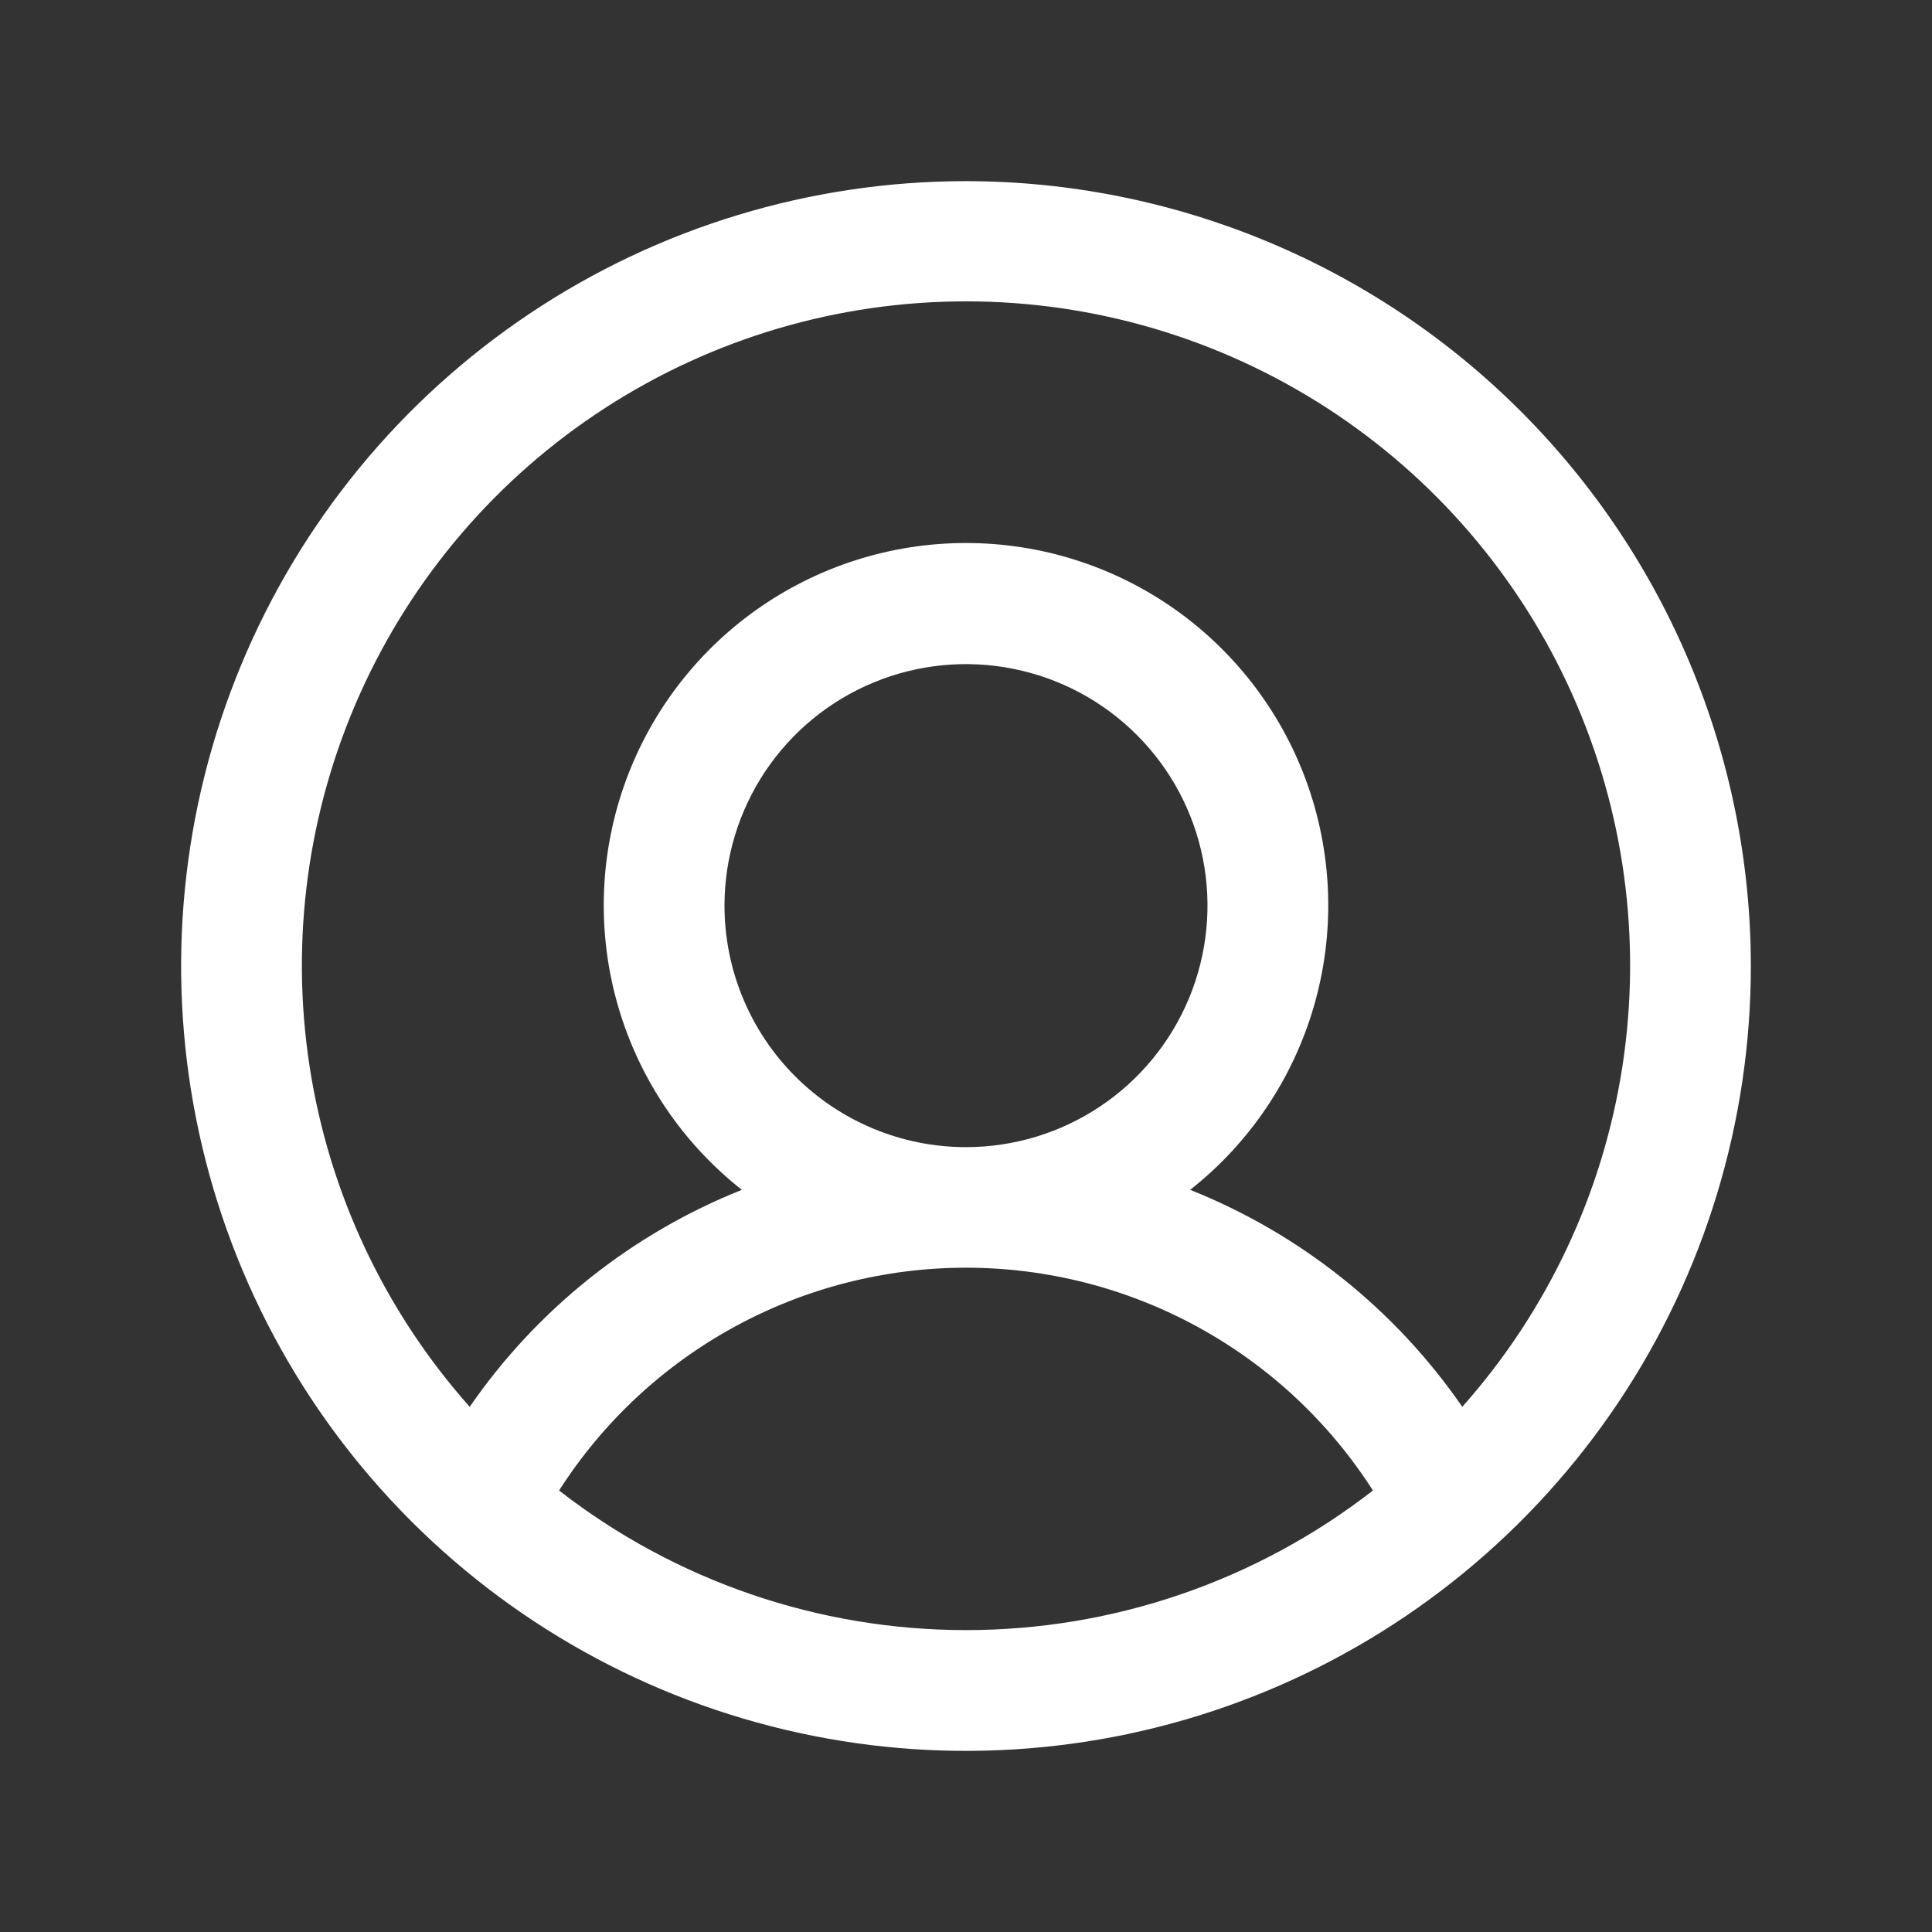 <svg width="50" height="50" viewBox="0 0 50 50" fill="none" xmlns="http://www.w3.org/2000/svg">
<rect x="0" y="0" width="50" height="50" fill="#333333" stroke="none"/>
<path d="M25 4.688C20.983 4.688 17.055 5.879 13.715 8.111C10.375 10.343 7.771 13.515 6.234 17.227C4.696 20.938 4.294 25.023 5.078 28.963C5.862 32.903 7.796 36.522 10.637 39.363C13.478 42.204 17.097 44.138 21.037 44.922C24.977 45.706 29.062 45.304 32.773 43.766C36.485 42.229 39.657 39.625 41.889 36.285C44.121 32.945 45.312 29.017 45.312 25C45.307 19.614 43.165 14.451 39.357 10.643C35.549 6.835 30.386 4.693 25 4.688ZM14.469 38.574C15.599 36.806 17.156 35.352 18.997 34.344C20.837 33.336 22.902 32.808 25 32.808C27.098 32.808 29.163 33.336 31.003 34.344C32.844 35.352 34.401 36.806 35.531 38.574C32.52 40.916 28.814 42.187 25 42.187C21.186 42.187 17.48 40.916 14.469 38.574ZM18.75 23.438C18.75 22.201 19.117 20.993 19.803 19.965C20.49 18.937 21.466 18.136 22.608 17.663C23.75 17.19 25.007 17.066 26.219 17.308C27.432 17.549 28.545 18.144 29.419 19.018C30.294 19.892 30.889 21.006 31.13 22.218C31.371 23.431 31.247 24.687 30.774 25.829C30.301 26.971 29.5 27.947 28.472 28.634C27.445 29.321 26.236 29.688 25 29.688C23.342 29.688 21.753 29.029 20.581 27.857C19.409 26.685 18.75 25.095 18.75 23.438ZM37.844 36.408C36.101 33.883 33.651 31.929 30.801 30.793C32.332 29.587 33.449 27.934 33.997 26.064C34.545 24.194 34.496 22.2 33.858 20.358C33.22 18.517 32.024 16.921 30.437 15.79C28.849 14.66 26.949 14.053 25 14.053C23.051 14.053 21.151 14.66 19.563 15.79C17.976 16.921 16.78 18.517 16.142 20.358C15.504 22.2 15.455 24.194 16.003 26.064C16.551 27.934 17.668 29.587 19.199 30.793C16.349 31.929 13.899 33.883 12.156 36.408C9.954 33.932 8.515 30.872 8.012 27.597C7.509 24.321 7.963 20.971 9.32 17.948C10.677 14.924 12.879 12.358 15.661 10.558C18.443 8.757 21.686 7.799 25 7.799C28.314 7.799 31.557 8.757 34.339 10.558C37.121 12.358 39.323 14.924 40.68 17.948C42.037 20.971 42.491 24.321 41.988 27.597C41.485 30.872 40.046 33.932 37.844 36.408Z" fill="white"/>
</svg>
